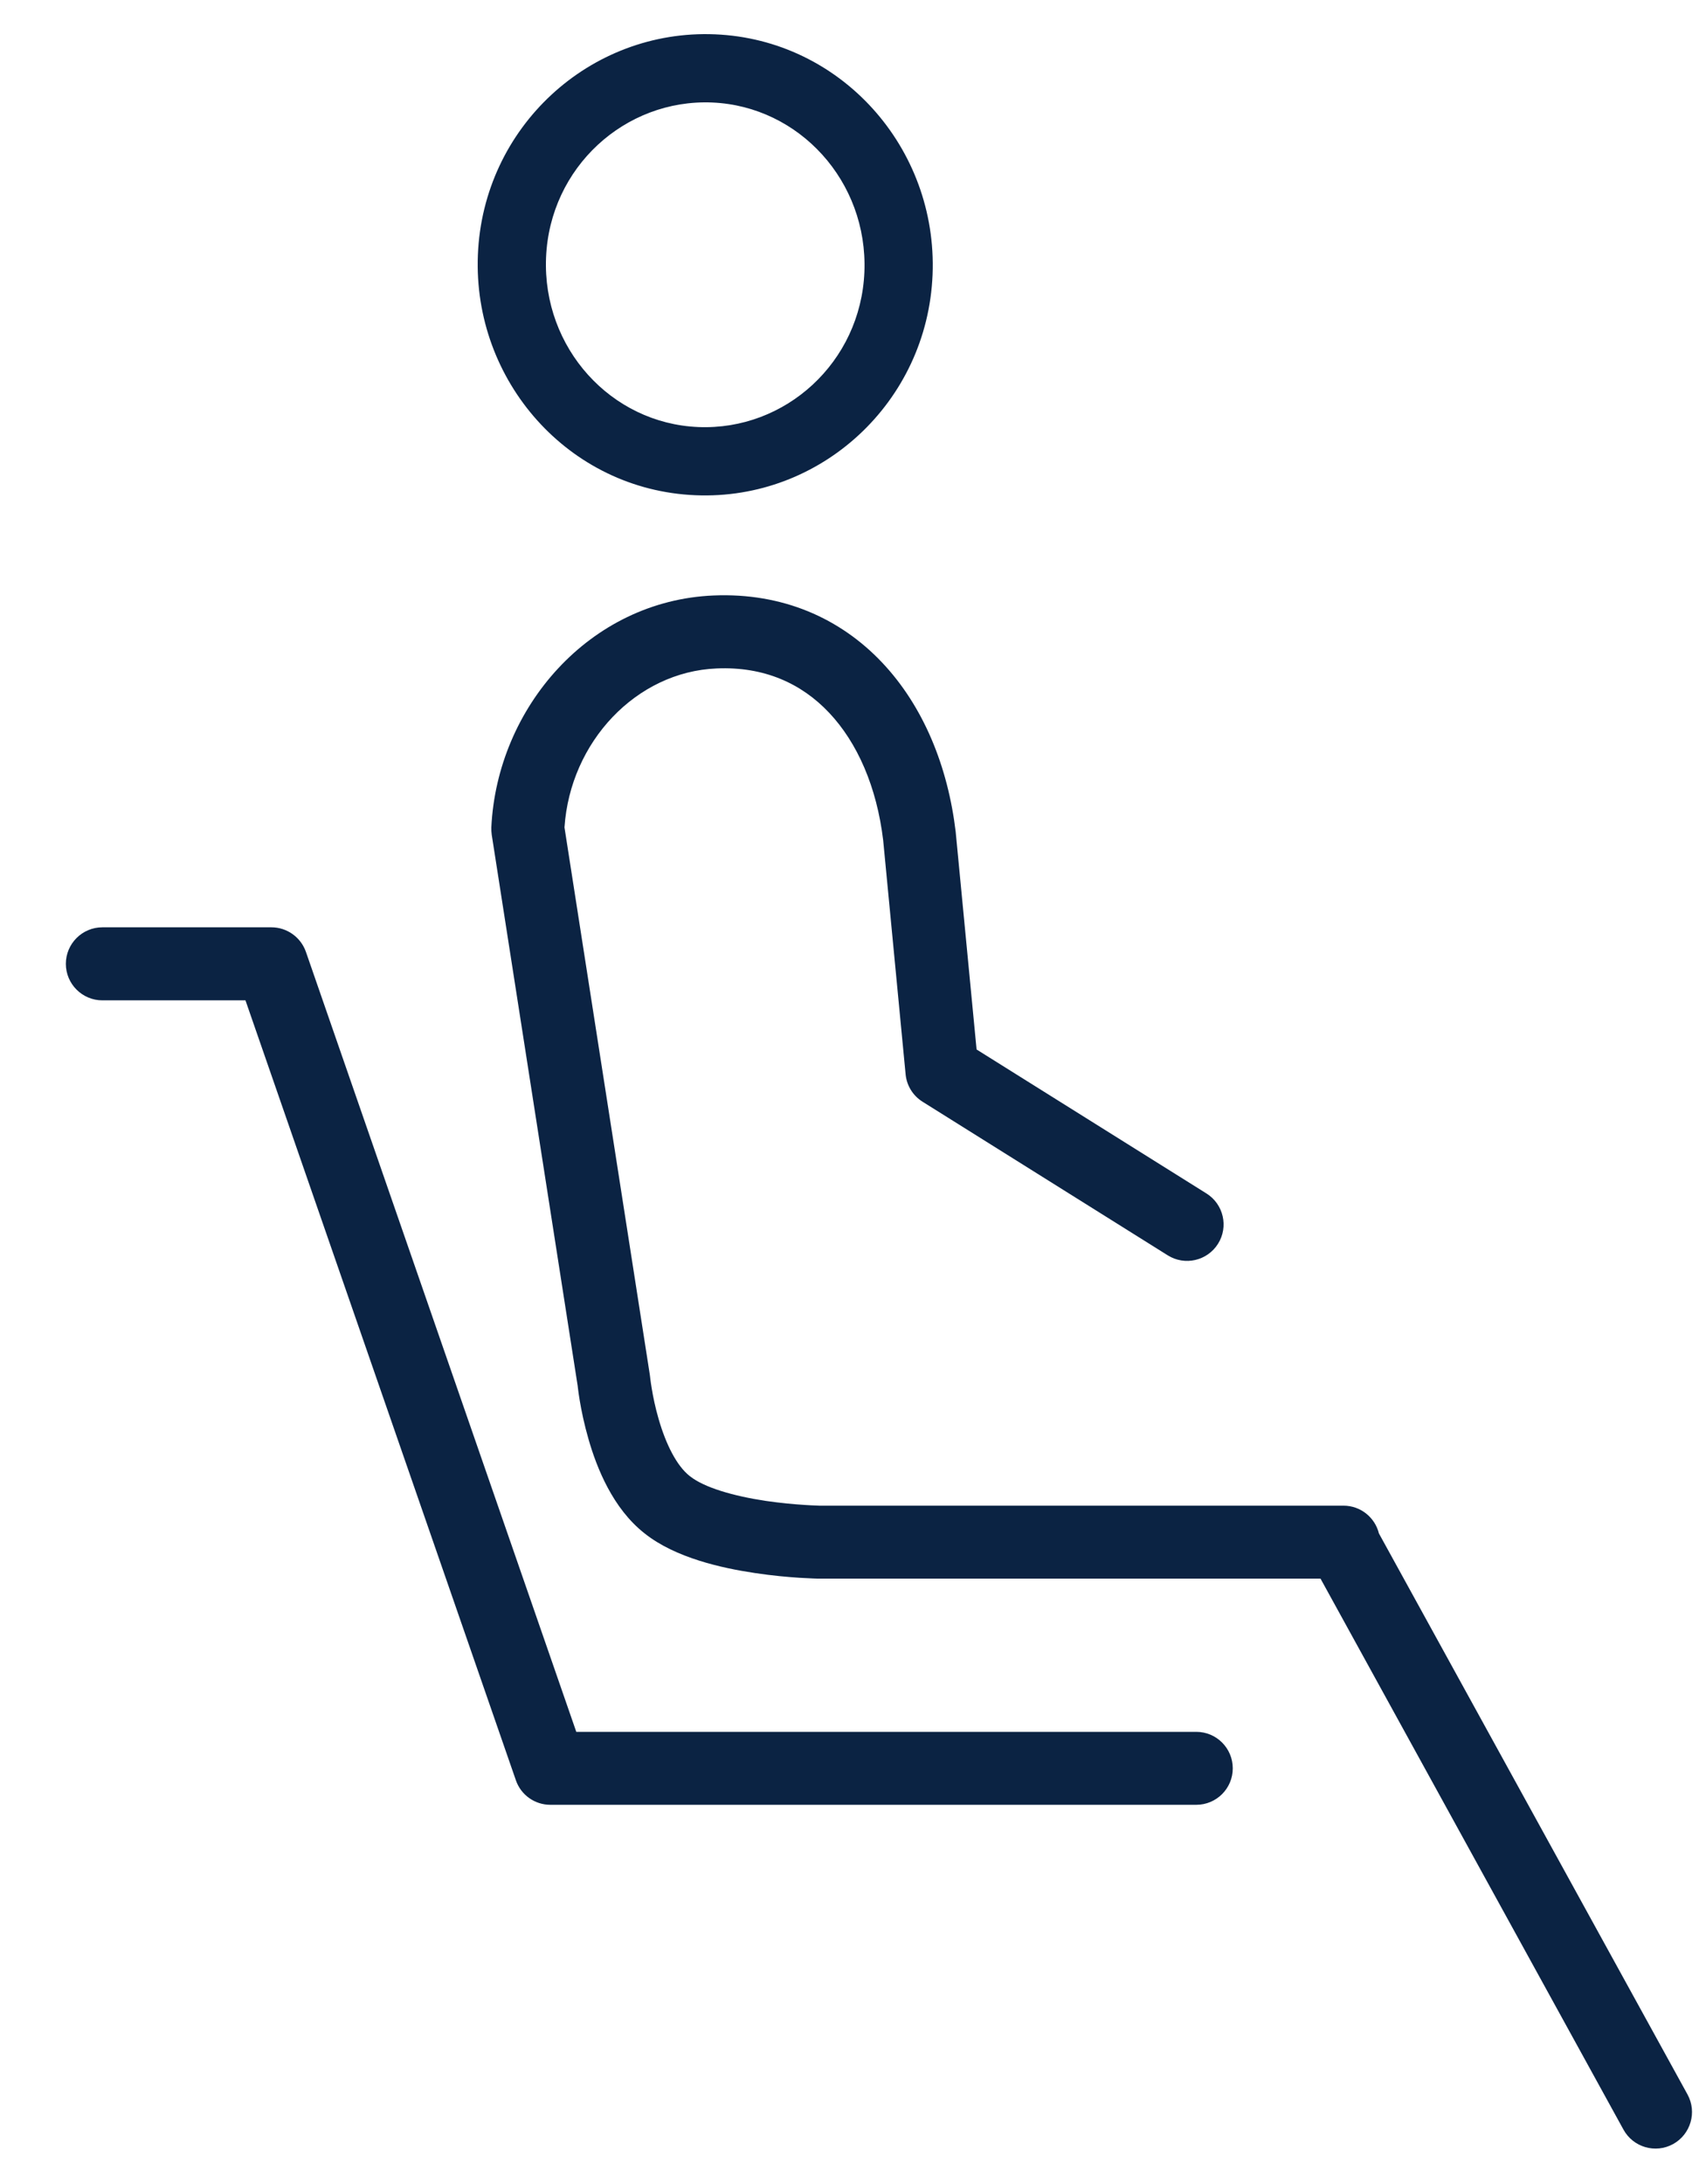 <svg  viewBox="0 0 25 32" fill="none" xmlns="http://www.w3.org/2000/svg">
<path fill-rule="evenodd" clip-rule="evenodd" d="M12.927 9.708C13.532 10.348 13.891 11.23 14.005 12.19L14.006 12.202L14.311 15.377L17.68 17.487C17.93 17.644 18.006 17.974 17.849 18.224C17.692 18.474 17.362 18.55 17.112 18.393L13.52 16.143C13.379 16.055 13.287 15.907 13.271 15.741L12.942 12.31C12.848 11.528 12.563 10.88 12.149 10.442C11.745 10.014 11.197 9.764 10.503 9.794C9.325 9.842 8.356 10.868 8.272 12.123L9.522 20.139C9.524 20.149 9.525 20.16 9.526 20.17C9.526 20.171 9.526 20.17 9.526 20.17L9.527 20.178C9.528 20.185 9.529 20.196 9.531 20.212C9.535 20.242 9.541 20.288 9.551 20.346C9.57 20.462 9.602 20.621 9.652 20.793C9.759 21.163 9.917 21.478 10.107 21.627L10.111 21.63C10.32 21.796 10.748 21.92 11.22 21.991C11.439 22.023 11.64 22.041 11.787 22.05C11.86 22.055 11.919 22.058 11.958 22.059C11.978 22.06 11.993 22.06 12.003 22.061L12.012 22.061H19.687C19.939 22.061 20.149 22.234 20.207 22.468L24.729 30.688C24.871 30.947 24.776 31.272 24.518 31.415C24.259 31.557 23.934 31.463 23.791 31.204L19.351 23.13H12.001L12.008 22.596C12.001 23.13 12.001 23.13 12.001 23.13L11.998 23.13L11.993 23.13L11.977 23.13C11.963 23.13 11.944 23.129 11.92 23.128C11.871 23.126 11.802 23.123 11.718 23.118C11.55 23.107 11.318 23.087 11.062 23.048C10.585 22.977 9.899 22.828 9.447 22.468C8.978 22.101 8.744 21.503 8.625 21.09C8.561 20.869 8.52 20.668 8.496 20.523C8.484 20.45 8.475 20.389 8.47 20.346C8.467 20.325 8.465 20.307 8.464 20.295L8.463 20.291L7.206 12.232C7.201 12.196 7.199 12.16 7.2 12.124C7.284 10.369 8.638 8.8 10.458 8.725C11.466 8.683 12.312 9.057 12.927 9.708Z" fill="#0B2343"/>
<path fill-rule="evenodd" clip-rule="evenodd" d="M0.965 14.122C0.965 13.827 1.205 13.587 1.5 13.587H3.977C4.205 13.587 4.408 13.732 4.483 13.947L8.445 25.375H17.53C17.826 25.375 18.065 25.614 18.065 25.91C18.065 26.205 17.826 26.444 17.53 26.444H8.065C7.837 26.444 7.634 26.3 7.56 26.085L3.597 14.657H1.5C1.205 14.657 0.965 14.417 0.965 14.122Z" fill="#0B2343"/>
<path fill-rule="evenodd" clip-rule="evenodd" d="M10.437 1.502C9.158 1.448 8.056 2.453 8.002 3.774L8.002 3.774C7.948 5.094 8.95 6.204 10.232 6.257L10.232 6.257C11.511 6.311 12.613 5.306 12.667 3.985C12.72 2.657 11.71 1.556 10.437 1.502ZM7.003 3.734C7.078 1.867 8.641 0.426 10.479 0.503C12.322 0.58 13.741 2.165 13.666 4.025C13.59 5.893 12.027 7.334 10.19 7.256C8.333 7.179 6.928 5.581 7.003 3.734" fill="#0B2343"/>
</svg>
